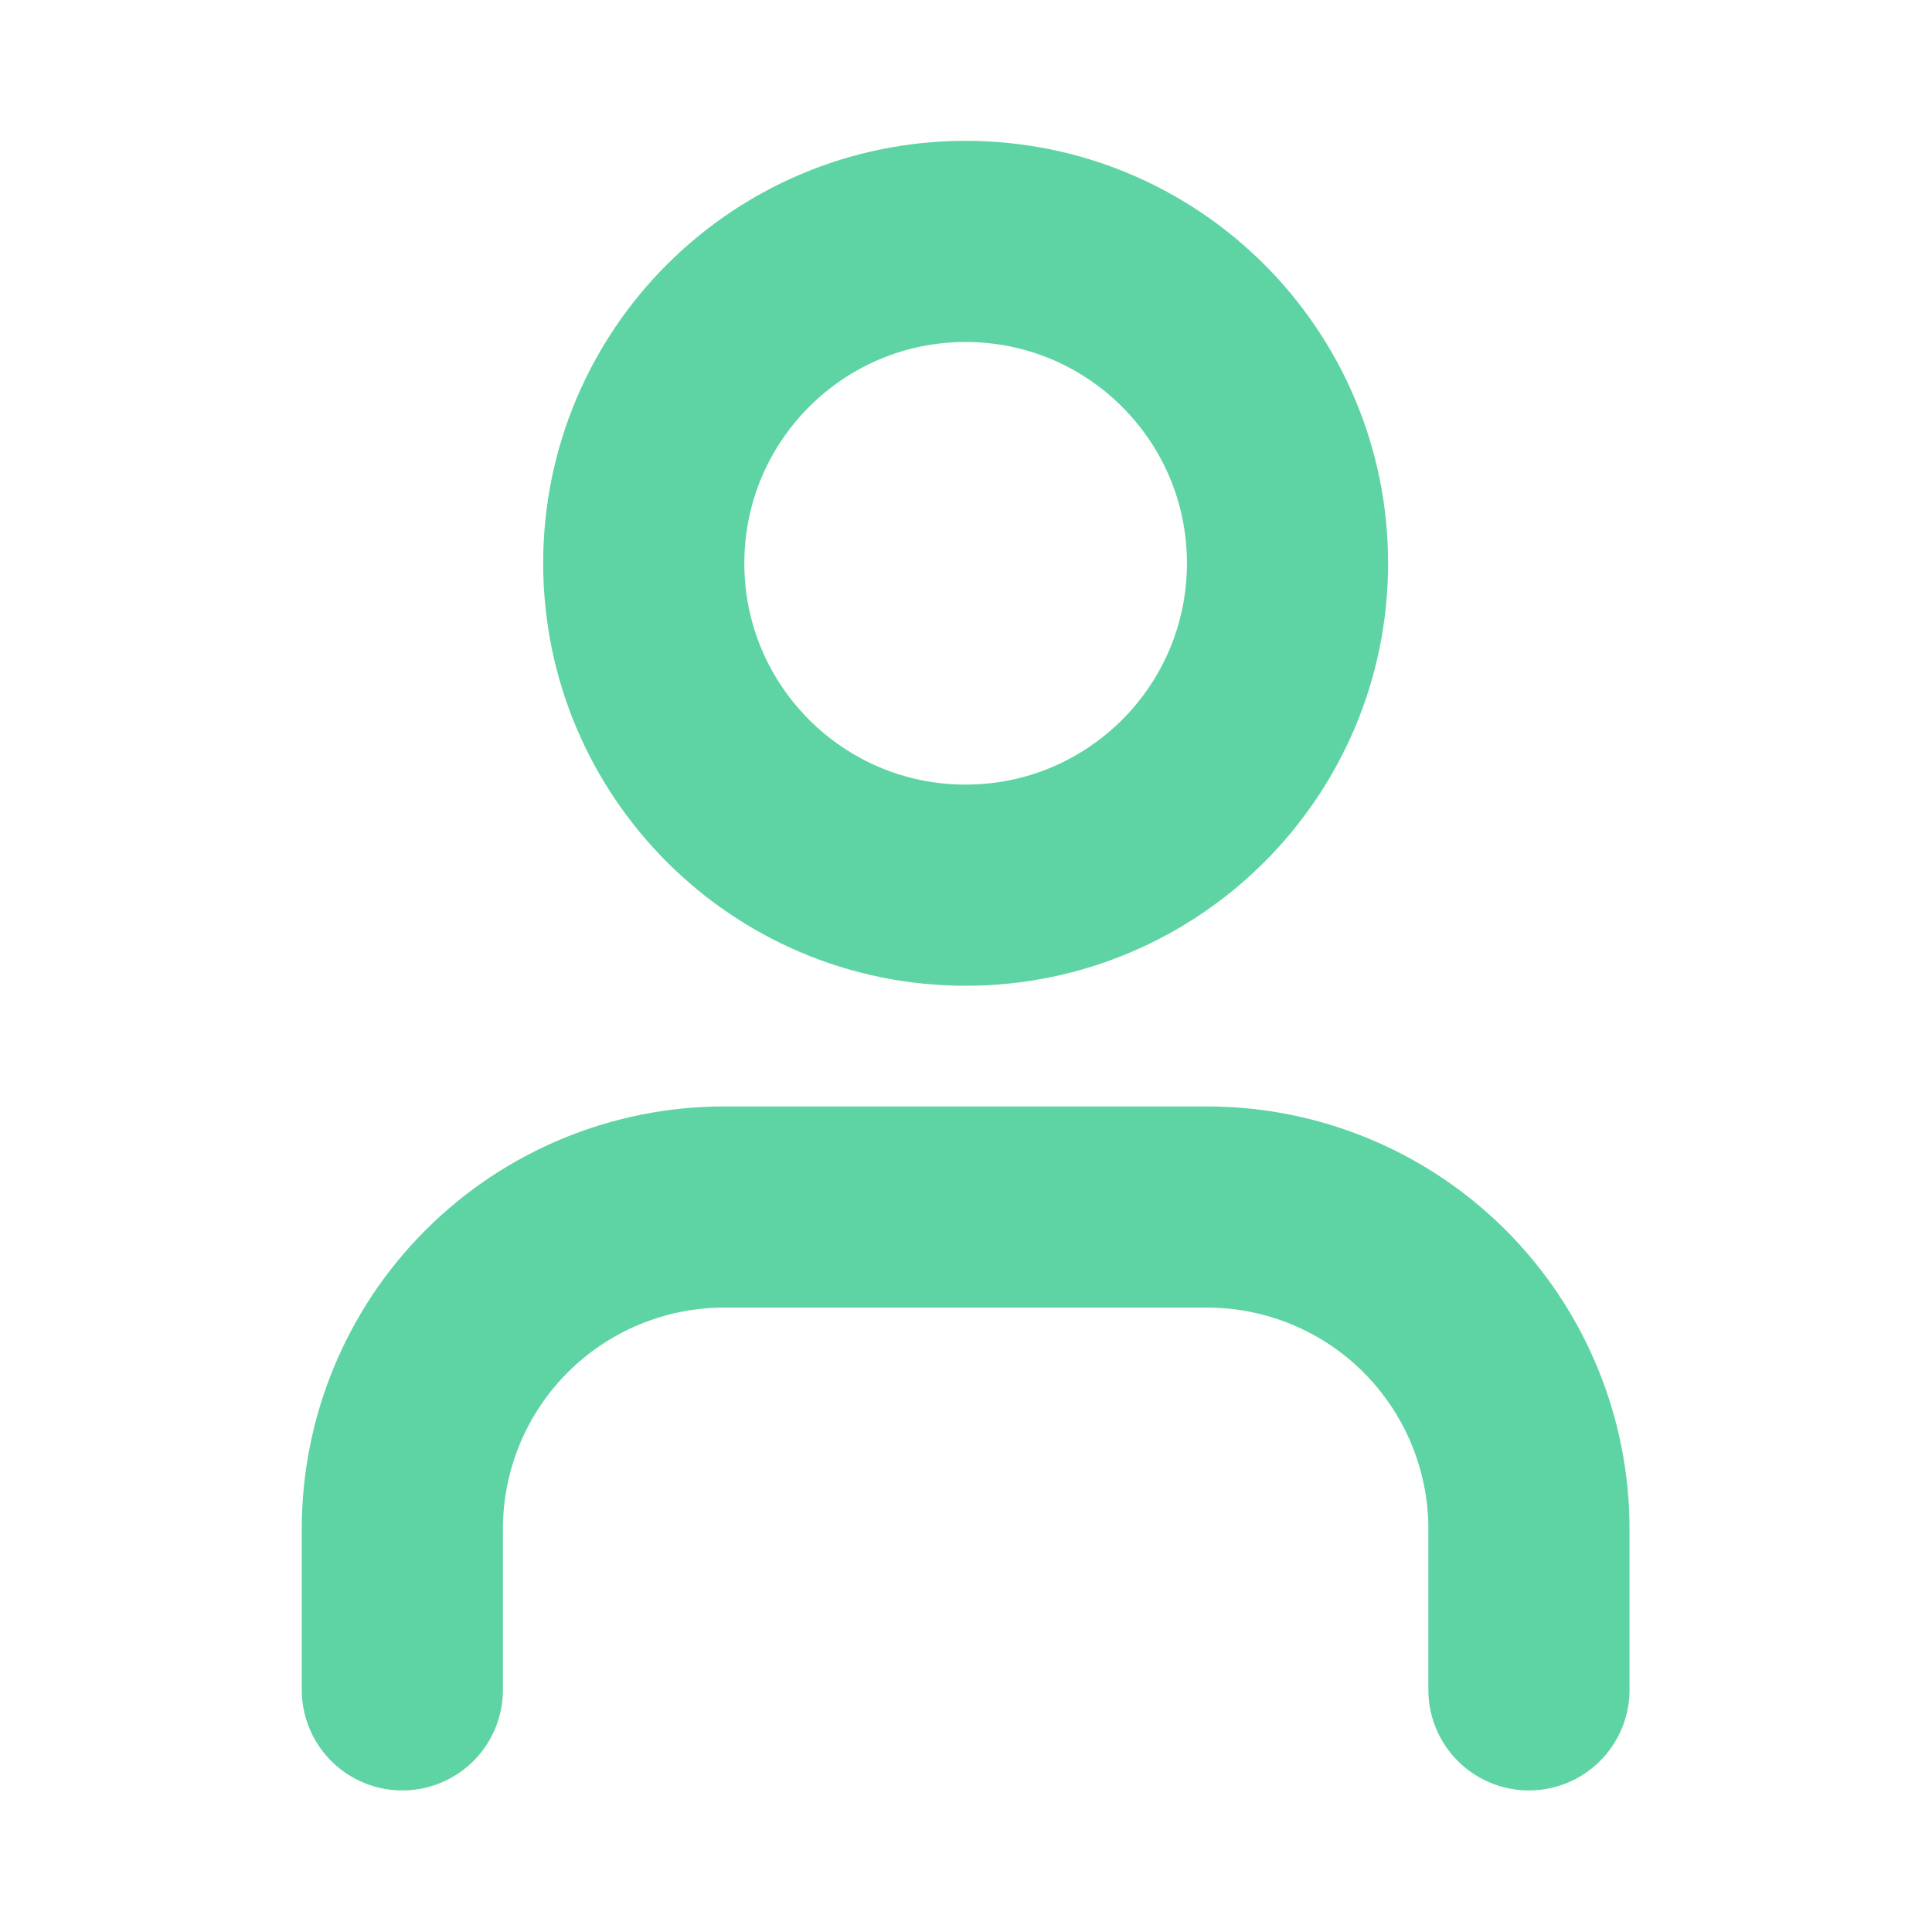 <svg width="24" height="24" viewBox="0 0 24 24" fill="none" xmlns="http://www.w3.org/2000/svg">
<path d="M18.993 20.992V18.993C18.993 17.932 18.571 16.915 17.822 16.165C17.072 15.415 16.055 14.994 14.994 14.994H8.997C7.936 14.994 6.919 15.415 6.169 16.165C5.419 16.915 4.998 17.932 4.998 18.993V20.992" stroke="#5ED4A4" stroke-width="2.499" stroke-linecap="round" stroke-linejoin="round"/>
<path d="M11.995 10.996C14.204 10.996 15.994 9.206 15.994 6.997C15.994 4.789 14.204 2.999 11.995 2.999C9.787 2.999 7.997 4.789 7.997 6.997C7.997 9.206 9.787 10.996 11.995 10.996Z" stroke="#5ED4A4" stroke-width="2.499" stroke-linecap="round" stroke-linejoin="round"/>
</svg>
